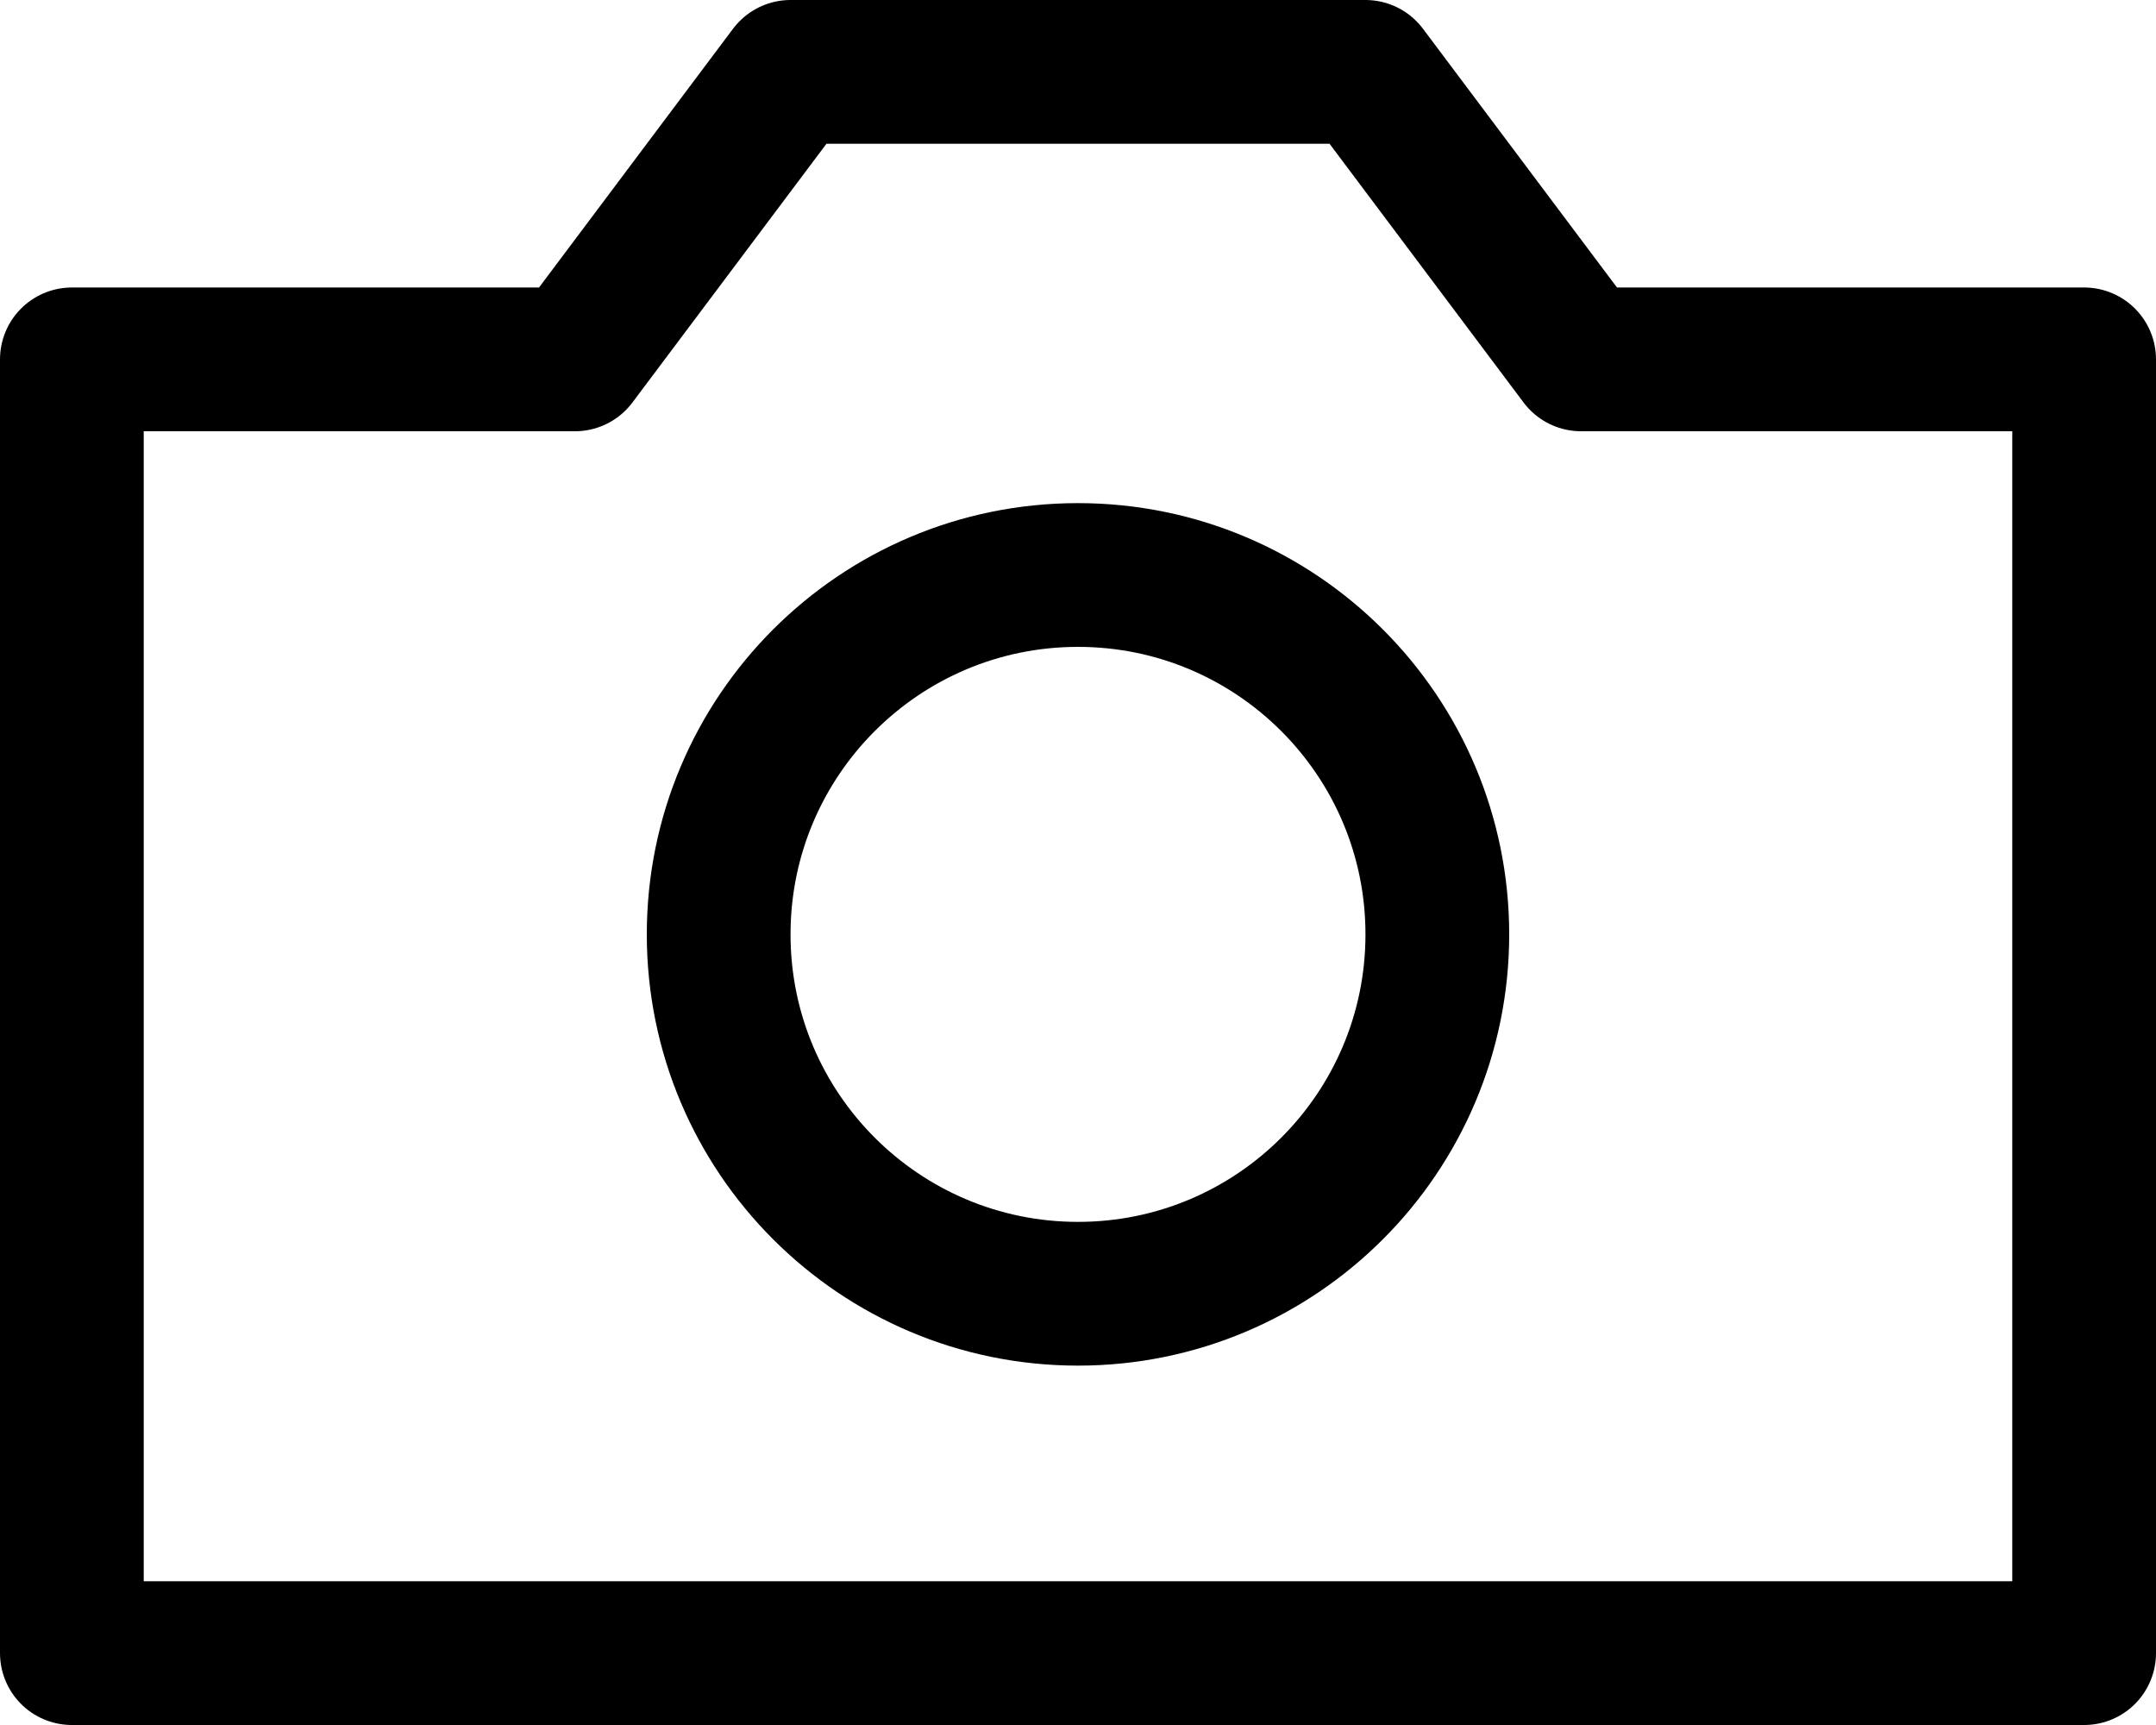 <svg width="30" height="24" viewBox="0 0 30 24" fill="none" xmlns="http://www.w3.org/2000/svg">
<path d="M1 5H8L11 1H19L22 5H29V23H1V5Z" stroke="black" stroke-width="2" stroke-linecap="round" stroke-linejoin="round"/>
<path d="M15 18C17.761 18 20 15.761 20 13C20 10.239 17.761 8 15 8C12.239 8 10 10.239 10 13C10 15.761 12.239 18 15 18Z" stroke="black" stroke-width="2" stroke-linecap="round" stroke-linejoin="round"/>
</svg>
